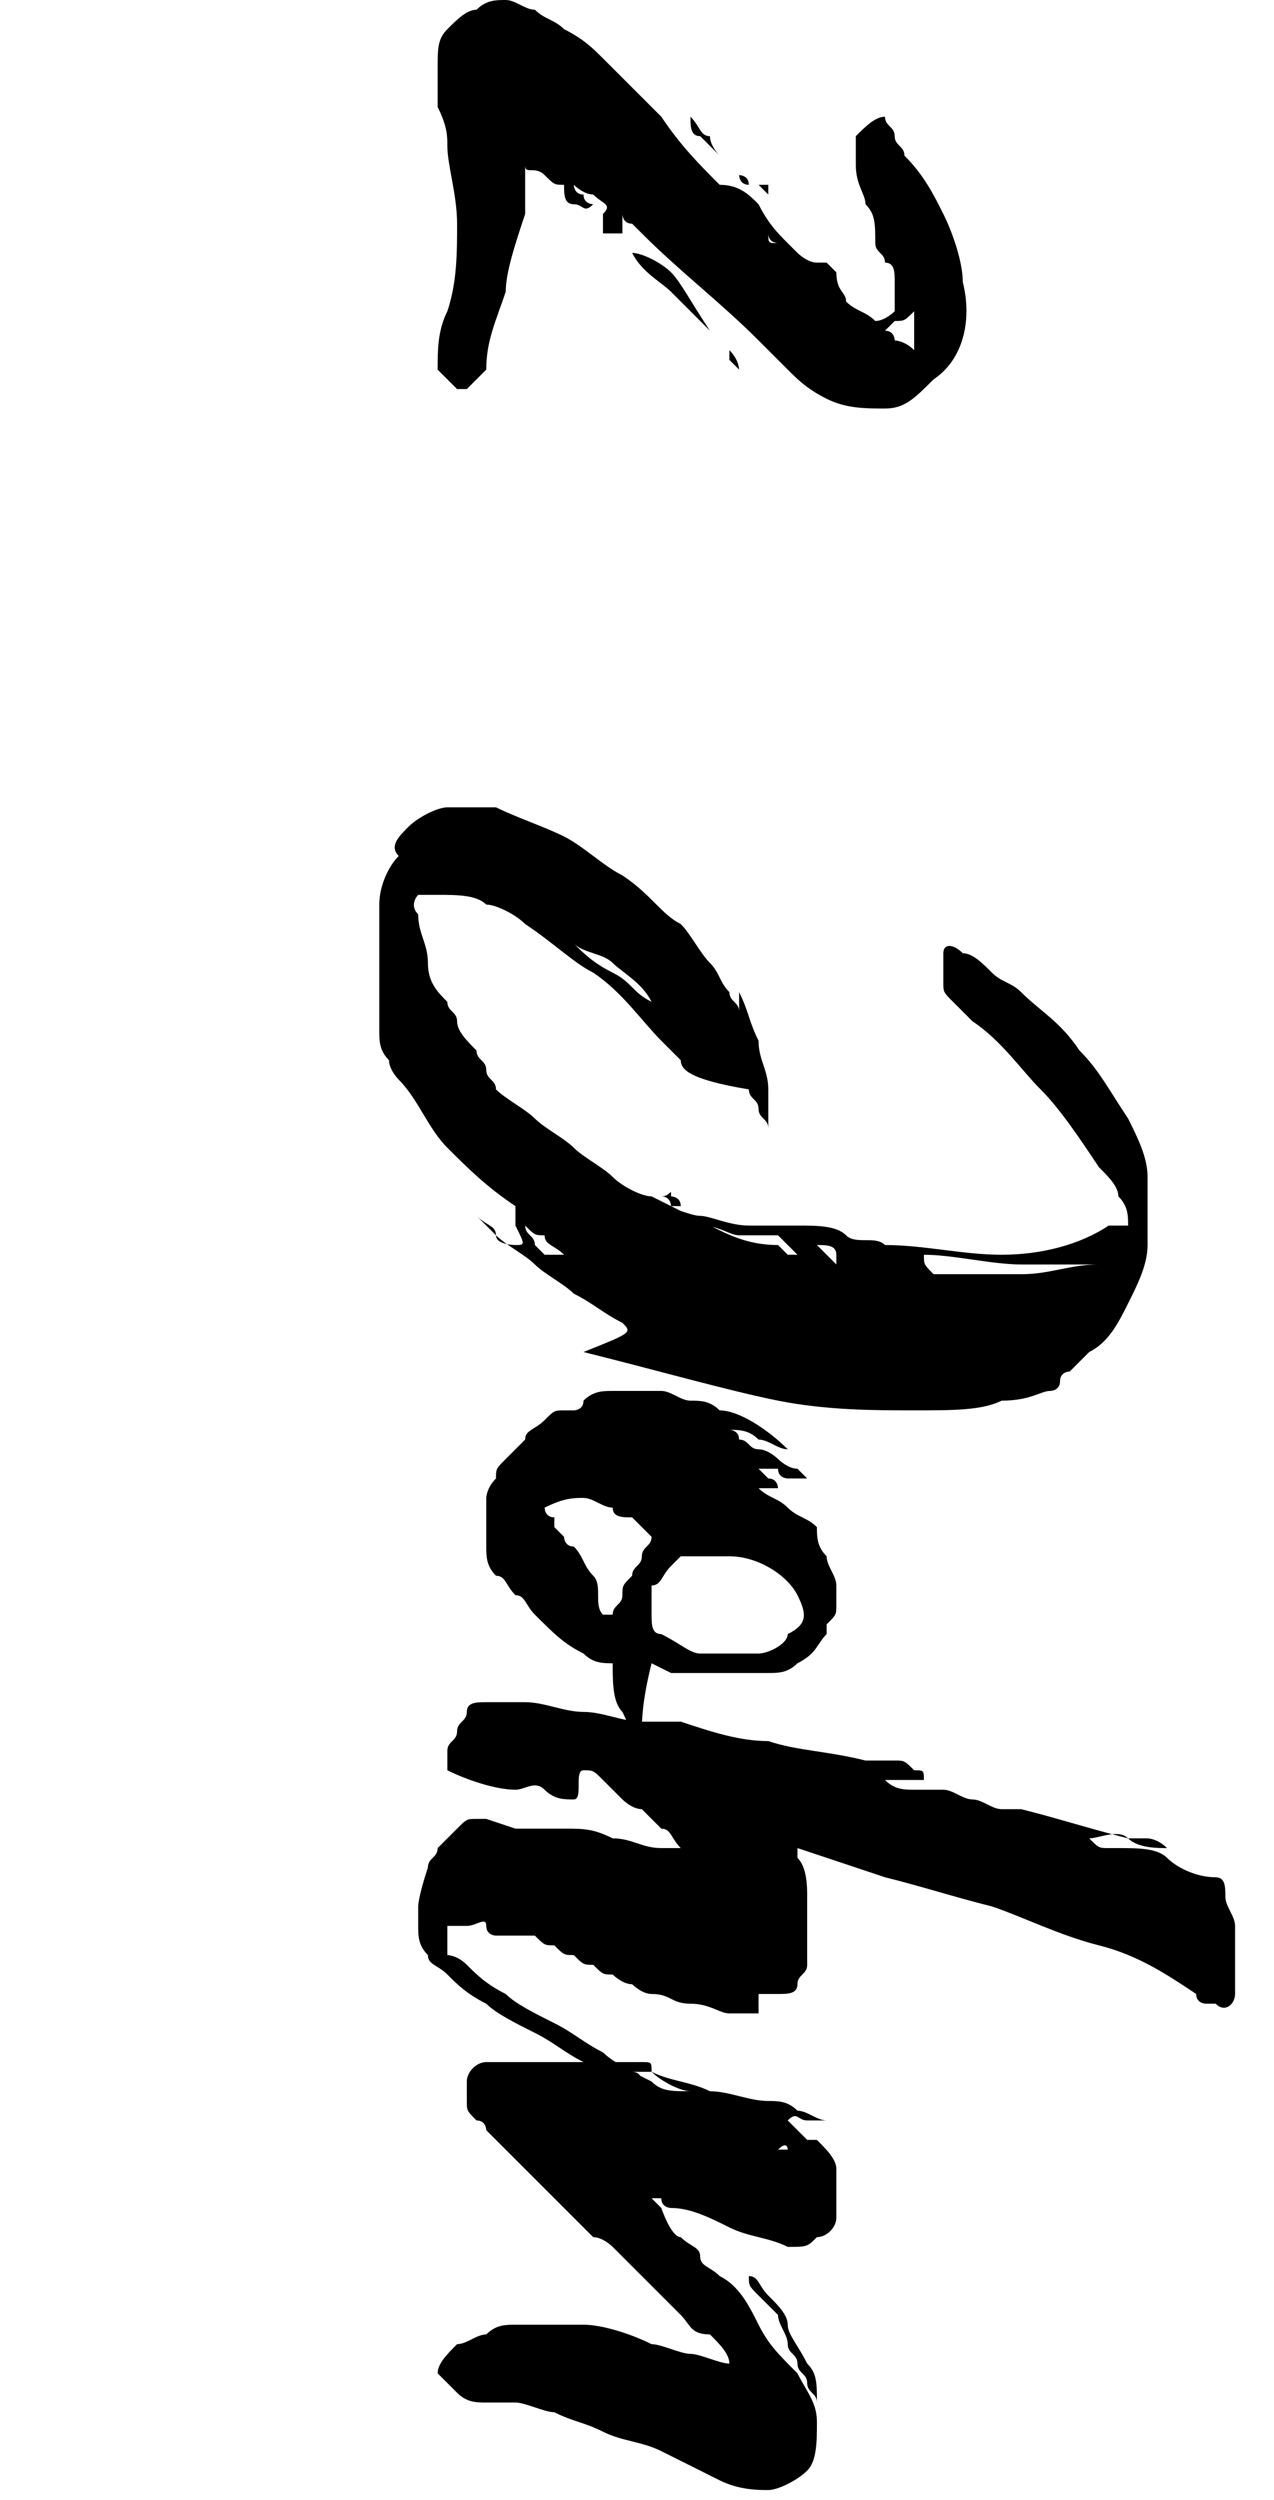 <?xml version="1.0" encoding="utf-8"?>
<!-- Generator: Adobe Illustrator 27.7.0, SVG Export Plug-In . SVG Version: 6.00 Build 0)  -->
<svg version="1.1" id="Layer_2_00000067954712942237486310000005820600316862324151_"
	 xmlns="http://www.w3.org/2000/svg" xmlns:xlink="http://www.w3.org/1999/xlink" x="0px" y="0px" viewBox="0 0 13.1 25.7"
	 style="enable-background:new 0 0 13.1 25.7;" xml:space="preserve">
<style type="text/css">
	.st0{enable-background:new    ;}
</style>
<g id="Layer_1-2">
	<g class="st0">
		<path d="M4.9,3.9c0,0-0.1,0.1-0.1,0.1c0,0-0.1,0-0.1,0c0,0-0.1-0.1-0.1-0.1S4.5,3.8,4.5,3.8c0-0.2,0-0.4,0.1-0.6
			c0.1-0.3,0.1-0.6,0.1-0.9c0-0.3-0.1-0.6-0.1-0.8c0-0.1,0-0.2-0.1-0.4c0-0.1,0-0.2,0-0.4c0-0.2,0-0.3,0.1-0.4
			c0.1-0.1,0.2-0.2,0.3-0.2C5,0,5.1,0,5.2,0c0.1,0,0.2,0.1,0.3,0.1c0.1,0.1,0.2,0.1,0.3,0.2C6,0.4,6.1,0.5,6.2,0.6
			C6.4,0.8,6.6,1,6.8,1.2C7,1.5,7.2,1.7,7.4,1.9c0,0,0,0,0,0s0,0,0,0c0.2,0,0.3,0.1,0.4,0.2C7.9,2.3,8,2.4,8.1,2.5c0,0,0,0-0.1,0
			c0,0-0.1,0-0.1-0.1c0,0.1,0,0.1,0.1,0.1c0,0,0,0,0.1,0c0,0,0.1,0.1,0.1,0.1c0,0,0.1,0.1,0.2,0.1c0,0,0.1,0,0.1,0
			c0,0,0.1,0.1,0.1,0.1C8.6,3,8.7,3,8.7,3.1C8.8,3.2,8.9,3.2,9,3.3c0.1,0,0.2-0.1,0.2-0.1c0-0.1,0-0.2,0-0.3c0-0.1,0-0.2-0.1-0.2
			c0-0.1-0.1-0.1-0.1-0.2C9,2.3,9,2.2,8.9,2.1C8.9,2,8.8,1.9,8.8,1.7c0-0.1,0-0.2,0-0.3C8.9,1.3,9,1.2,9.1,1.2
			c0,0.1,0.1,0.1,0.1,0.2c0,0.1,0.1,0.1,0.1,0.2C9.5,1.8,9.6,2,9.7,2.2c0.1,0.2,0.2,0.5,0.2,0.7c0.1,0.4,0,0.8-0.3,1
			C9.4,4.1,9.3,4.2,9.1,4.2c-0.2,0-0.4,0-0.6-0.1C8.3,4,8.2,3.9,8.1,3.8C8,3.7,7.9,3.6,7.8,3.5C7.4,3.1,7,2.8,6.6,2.4
			c0,0-0.1-0.1-0.1-0.1c-0.1,0-0.1-0.1-0.1-0.1v0c0,0,0,0,0,0c0,0,0,0,0,0v0c0,0,0,0.1,0,0.1c0,0,0,0.1,0,0.1c0,0,0,0-0.1,0
			c0,0-0.1,0-0.1,0c0,0,0-0.1,0-0.1c0,0,0-0.1,0-0.1C6.3,2.1,6.2,2.1,6.1,2C6,2,5.9,1.9,5.9,1.9C5.9,1.9,5.9,2,6,2
			c0,0.1,0.1,0.1,0.1,0.1C6,2.2,6,2.1,5.9,2.1C5.8,2.1,5.8,2,5.8,1.9l0,0l0,0c-0.1,0-0.1,0-0.2-0.1s-0.2,0-0.2-0.1
			c0,0.1,0,0.2,0,0.3c0,0.1,0,0.2,0,0.2C5.3,2.5,5.2,2.8,5.2,3C5.1,3.3,5,3.5,5,3.8C5,3.8,5,3.8,4.9,3.9C5,3.8,4.9,3.9,4.9,3.9z
			 M7.3,3.4C7.1,3.2,7,3.1,6.9,3C6.8,2.9,6.6,2.8,6.5,2.6c0.1,0,0.3,0.1,0.4,0.2S7.1,3.1,7.3,3.4z M7.4,1.6C7.5,1.6,7.5,1.6,7.4,1.6
			L7.4,1.6C7.5,1.6,7.5,1.6,7.4,1.6C7.4,1.6,7.3,1.5,7.2,1.4C7.1,1.4,7.1,1.3,7.1,1.2c0.1,0.1,0.1,0.2,0.2,0.2
			C7.3,1.5,7.4,1.6,7.4,1.6z M7.7,1.9L7.7,1.9C7.8,1.9,7.7,1.9,7.7,1.9c-0.1,0-0.1-0.1-0.1-0.1c0,0-0.1-0.1-0.1-0.1
			c0,0,0.1,0.1,0.1,0.1S7.7,1.8,7.7,1.9z M7.5,3.6C7.6,3.6,7.6,3.6,7.5,3.6c0.1,0.1,0.1,0.2,0.1,0.2l0,0c0,0-0.1-0.1-0.1-0.1
			C7.5,3.7,7.5,3.6,7.5,3.6C7.5,3.6,7.5,3.6,7.5,3.6C7.5,3.6,7.5,3.6,7.5,3.6z M7.9,2C7.9,2,7.9,2,7.9,2C7.9,2,7.9,2,7.9,2L7.8,1.9
			c0,0,0,0,0.1,0C7.9,2,7.9,2,7.9,2z M9.4,3.2C9.3,3.3,9.3,3.3,9.2,3.3c0,0-0.1,0.1-0.1,0.1c0.1,0,0.1,0.1,0.1,0.1s0.1,0,0.2,0.1
			c0-0.1,0-0.1,0-0.2C9.4,3.4,9.4,3.3,9.4,3.2z"/>
		<path d="M6.4,13.6C6.4,13.6,6.4,13.6,6.4,13.6C6.4,13.6,6.4,13.6,6.4,13.6c-0.2-0.1-0.3-0.2-0.5-0.3c-0.1-0.1-0.3-0.2-0.4-0.3
			c-0.1-0.1-0.3-0.2-0.4-0.3c-0.1-0.1-0.2-0.2-0.3-0.3c0,0,0,0,0.1,0.1c0.1,0.1,0.2,0.1,0.2,0.2s0.2,0.1,0.2,0.1c0.1,0,0.1,0,0-0.2
			c0,0,0,0,0-0.1c0,0,0,0,0-0.1c-0.3-0.2-0.5-0.4-0.7-0.6s-0.3-0.5-0.5-0.7C4.1,11.1,4,11,4,10.9c-0.1-0.1-0.1-0.2-0.1-0.3
			c0-0.1,0-0.2,0-0.3c0-0.2,0-0.3,0-0.5c0-0.2,0-0.3,0-0.5c0-0.2,0.1-0.4,0.2-0.5C4,8.7,4.1,8.6,4.2,8.5c0.1-0.1,0.3-0.2,0.4-0.2
			s0.3,0,0.5,0c0.2,0.1,0.5,0.2,0.7,0.3s0.4,0.3,0.6,0.4C6.7,9.2,6.8,9.4,7,9.5c0.1,0.1,0.2,0.3,0.3,0.4c0.1,0.1,0.1,0.2,0.2,0.3
			c0,0.1,0.1,0.1,0.1,0.2c0,0,0,0.1,0,0.1l0,0l0-0.2c0,0,0-0.1,0-0.1c0,0,0-0.1,0-0.1c0,0,0,0,0,0s0,0,0,0c0,0,0,0,0,0.1
			c0.1,0.2,0.1,0.3,0.2,0.5c0,0.2,0.1,0.3,0.1,0.5c0,0.1,0,0.3,0,0.3s0,0.1,0,0.1c0,0,0,0,0,0s0,0,0,0c0,0,0,0,0,0
			c0-0.1-0.1-0.1-0.1-0.2s-0.1-0.1-0.1-0.2l0,0C7.1,11.1,7,11,7,10.9c-0.1-0.1-0.1-0.1-0.2-0.2c-0.2-0.2-0.4-0.5-0.7-0.7
			C5.9,9.9,5.7,9.7,5.4,9.5C5.3,9.4,5.1,9.3,5,9.3C4.9,9.2,4.7,9.2,4.5,9.2c-0.1,0-0.2,0-0.2,0c0,0-0.1,0.1,0,0.2
			c0,0.2,0.1,0.3,0.1,0.5s0.1,0.3,0.2,0.4c0,0.1,0.1,0.1,0.1,0.2s0.1,0.2,0.2,0.3C4.9,10.9,5,10.9,5,11c0,0.1,0.1,0.1,0.1,0.2
			c0.1,0.1,0.3,0.2,0.4,0.3c0.1,0.1,0.3,0.2,0.4,0.3c0.1,0.1,0.3,0.2,0.4,0.3c0.1,0.1,0.3,0.2,0.4,0.2c0.2,0.1,0.4,0.2,0.6,0.3
			c0.2,0.1,0.4,0.2,0.7,0.2c0,0,0.1,0.1,0.1,0.1c0,0,0.1,0,0.1,0c0,0,0,0-0.1-0.1c0,0,0,0-0.1-0.1c-0.1,0-0.1,0-0.2,0
			c0,0-0.1,0-0.2,0c-0.1,0-0.2-0.1-0.4-0.1s-0.3-0.1-0.4-0.2c0.1,0,0.3,0.1,0.4,0.1s0.3,0.1,0.5,0.1h0c0.1,0,0.1,0,0.2,0
			c0.1,0,0.1,0,0.2,0h0.1c0.2,0,0.4,0,0.5,0.1s0.3,0,0.4,0.1c0,0,0,0,0,0c0,0,0,0,0,0c0.4,0,0.8,0.1,1.2,0.1c0.4,0,0.8-0.1,1.1-0.3
			c0,0,0,0,0.1,0c0,0,0,0,0.1,0c0-0.1,0-0.2-0.1-0.3c0-0.1-0.1-0.2-0.2-0.3c-0.2-0.3-0.4-0.6-0.6-0.8s-0.4-0.5-0.7-0.7
			c-0.1-0.1-0.1-0.1-0.2-0.2s-0.1-0.1-0.1-0.2c0-0.1,0-0.2,0-0.3s0.1-0.1,0.2,0c0.1,0,0.2,0.1,0.3,0.2c0.1,0.1,0.2,0.1,0.3,0.2
			c0.2,0.2,0.4,0.3,0.6,0.6c0.2,0.2,0.3,0.4,0.5,0.7c0.1,0.2,0.2,0.4,0.2,0.6c0,0.2,0,0.4,0,0.7c0,0.2-0.1,0.4-0.2,0.6
			s-0.2,0.4-0.4,0.5c0,0-0.1,0.1-0.1,0.1c0,0-0.1,0.1-0.1,0.1s-0.1,0-0.1,0.1s-0.1,0.1-0.1,0.1c-0.1,0-0.2,0.1-0.5,0.1
			c-0.2,0.1-0.5,0.1-0.9,0.1s-0.9,0-1.4-0.1s-1.2-0.3-2-0.5C6.5,13.7,6.5,13.7,6.4,13.6C6.5,13.6,6.5,13.6,6.4,13.6z M5.4,12.6
			c0,0.1,0.1,0.1,0.1,0.2c0,0,0.1,0.1,0.1,0.1s0.1,0,0.1,0s0.1,0,0.1,0c-0.1-0.1-0.2-0.1-0.2-0.2C5.5,12.7,5.5,12.7,5.4,12.6z
			 M6.7,10.3c-0.1-0.2-0.3-0.3-0.4-0.4S6,9.8,5.9,9.7c0,0,0,0,0,0C6,9.8,6.1,9.9,6.3,10S6.5,10.2,6.7,10.3
			C6.6,10.4,6.6,10.4,6.7,10.3C6.6,10.3,6.7,10.3,6.7,10.3z M6.8,12.3c0.1,0,0.1-0.1,0.1,0c0,0,0.1,0,0.1,0.1c0,0-0.1,0-0.1,0
			S6.9,12.3,6.8,12.3z M7.1,12.3L7.1,12.3L7.1,12.3C7.1,12.3,7.1,12.4,7.1,12.3C7.1,12.4,7.1,12.3,7.1,12.3L7.1,12.3L7.1,12.3z
			 M8.4,12.8c0,0,0.1,0.1,0.1,0.1c0,0,0,0,0.1,0.1c0-0.1,0-0.1,0-0.1C8.6,12.8,8.5,12.8,8.4,12.8z M9.5,12.9c0,0.1,0,0.1,0.1,0.2
			c0,0,0.1,0,0.1,0c0.2,0,0.5,0,0.8,0c0.3,0,0.5-0.1,0.8-0.1c-0.3,0-0.5,0-0.8,0S9.8,12.9,9.5,12.9z"/>
		<path d="M6.6,17.8L6.6,17.8C6.6,17.9,6.6,17.9,6.6,17.8c-0.1,0.1-0.1,0-0.2-0.2c-0.1-0.1-0.1-0.3-0.1-0.5C6.2,17.1,6.1,17.1,6,17
			c-0.2-0.1-0.3-0.2-0.5-0.4c-0.1-0.1-0.1-0.2-0.2-0.2c-0.1-0.1-0.1-0.2-0.2-0.2c-0.1-0.1-0.1-0.2-0.1-0.3C5,15.8,5,15.7,5,15.6
			c0,0,0-0.1,0-0.1c0,0,0-0.1,0-0.1c0,0,0-0.1,0.1-0.2c0-0.1,0-0.1,0.1-0.2c0,0,0.1-0.1,0.1-0.1c0,0,0.1-0.1,0.1-0.1
			c0-0.1,0.1-0.1,0.2-0.2c0.1-0.1,0.1-0.1,0.2-0.1c0,0,0.1,0,0.1,0c0,0,0.1,0,0.1-0.1c0.1-0.1,0.2-0.1,0.3-0.1c0.1,0,0.2,0,0.3,0
			s0.2,0,0.2,0c0.1,0,0.2,0.1,0.3,0.1c0.1,0,0.2,0,0.3,0.1c0.2,0,0.5,0.2,0.7,0.4l0,0c0,0,0,0,0,0c-0.1,0-0.2-0.1-0.3-0.1
			c-0.1-0.1-0.2-0.1-0.3-0.1h0c0,0,0.1,0,0.1,0.1c0.1,0,0.1,0.1,0.2,0.1c0.1,0,0.2,0.1,0.2,0.1s0.1,0.1,0.2,0.1c0,0,0.1,0.1,0.1,0.1
			c0,0,0,0,0,0c0,0-0.1,0-0.1,0c0,0-0.1,0-0.1,0c0,0-0.1,0-0.1-0.1c-0.1,0-0.1,0-0.2,0c0,0,0,0,0,0l0,0c0,0,0.1,0.1,0.1,0.1
			c0.1,0,0.1,0.1,0.1,0.1c0,0-0.1,0-0.1,0s-0.1,0-0.1,0c0.1,0.1,0.2,0.1,0.3,0.2c0.1,0.1,0.2,0.1,0.3,0.2c0,0.1,0,0.2,0.1,0.3
			c0,0.1,0.1,0.2,0.1,0.3c0,0.1,0,0.2,0,0.2c0,0.1,0,0.1-0.1,0.2c0,0,0,0.1,0,0.1c-0.1,0.1-0.1,0.2-0.3,0.3
			c-0.1,0.1-0.2,0.1-0.3,0.1c-0.2,0-0.3,0-0.5,0c-0.2,0-0.3,0-0.5,0l-0.2-0.1C6.6,17.5,6.6,17.7,6.6,17.8z M6.2,16.6
			C6.2,16.6,6.3,16.6,6.2,16.6c0.1,0,0.1,0,0.1,0c0-0.1,0.1-0.1,0.1-0.2s0-0.1,0.1-0.2c0-0.1,0.1-0.1,0.1-0.2c0-0.1,0.1-0.1,0.1-0.2
			c-0.1-0.1-0.1-0.1-0.2-0.2c-0.1,0-0.2,0-0.2-0.1c-0.1,0-0.2-0.1-0.3-0.1c-0.1,0-0.2,0-0.4,0.1c0,0,0,0.1,0.1,0.1c0,0,0,0.1,0,0.1
			c0,0,0.1,0.1,0.1,0.1c0,0,0,0.1,0.1,0.1c0.1,0.1,0.1,0.2,0.2,0.3S6.1,16.5,6.2,16.6z M8.2,16.4C8.1,16.2,7.8,16,7.5,16
			c-0.1,0-0.1,0-0.2,0c-0.1,0-0.1,0-0.2,0C7.1,16,7,16,7,16c0,0-0.1,0.1-0.1,0.1c-0.1,0.1-0.1,0.2-0.2,0.2c0,0,0,0.1,0,0.1
			c0,0,0,0.1,0,0.1c0,0,0,0.1,0,0.1c0,0.1,0,0.2,0.1,0.2C7,16.9,7.1,17,7.2,17c0.1,0,0.3,0,0.4,0c0,0,0.1,0,0.1,0c0,0,0.1,0,0.1,0
			c0.1,0,0.3-0.1,0.3-0.2C8.3,16.7,8.3,16.6,8.2,16.4z"/>
		<path d="M5.9,18.5c-0.1,0-0.2,0-0.3-0.1s-0.2,0-0.3,0c-0.2,0-0.5-0.1-0.7-0.2c0,0,0-0.1,0-0.2c0-0.1,0.1-0.1,0.1-0.2
			c0-0.1,0.1-0.1,0.1-0.2c0-0.1,0.1-0.1,0.2-0.1c0.1,0,0.1,0,0.2,0c0.1,0,0.1,0,0.2,0c0.2,0,0.4,0.1,0.6,0.1s0.4,0.1,0.6,0.1
			c0.1,0,0.1,0,0.2,0s0.1,0,0.2,0c0.3,0.1,0.6,0.2,0.9,0.2c0.3,0.1,0.6,0.1,1,0.2c0,0,0.1,0,0.1,0c0.1,0,0.1,0,0.2,0
			c0.1,0,0.1,0,0.2,0.1c0.1,0,0.1,0,0.1,0.1l-0.4,0c0.1,0.1,0.2,0.1,0.3,0.1s0.2,0,0.3,0c0,0,0,0,0,0c0,0,0,0,0,0
			c0.1,0,0.2,0.1,0.3,0.1c0.1,0,0.2,0.1,0.3,0.1c0,0,0,0,0.1,0c0,0,0.1,0,0.1,0c0.4,0.1,0.7,0.2,1.1,0.3c0.1,0,0.1,0,0.2,0
			c0,0,0.1,0,0.2,0.1c-0.1,0-0.3,0-0.4-0.1s-0.3,0-0.4,0c0.1,0.1,0.1,0.1,0.2,0.1c0,0,0,0,0.1,0c0.2,0,0.4,0,0.5,0.1
			c0.1,0.1,0.3,0.2,0.5,0.2c0.1,0,0.1,0.1,0.1,0.2c0,0.1,0.1,0.2,0.1,0.3c0,0.1,0,0.2,0,0.4c0,0.1,0,0.2,0,0.3
			c0,0.1-0.1,0.2-0.2,0.1c0,0,0,0-0.1,0c0,0-0.1,0-0.1-0.1c-0.3-0.2-0.6-0.4-1-0.5s-0.8-0.3-1.1-0.4c-0.4-0.1-0.7-0.2-1.1-0.3
			c-0.3-0.1-0.6-0.2-0.9-0.3c0,0.1,0,0.1,0,0.1c0.1,0.1,0.1,0.3,0.1,0.4c0,0.1,0,0.3,0,0.5c0,0,0,0.1,0,0.1c0,0,0,0.1,0,0.1
			c0,0.1-0.1,0.1-0.1,0.2c0,0.1-0.1,0.1-0.2,0.1c0,0-0.1,0-0.1,0s-0.1,0-0.1,0c0,0,0,0,0,0.1s0,0,0,0.1c-0.1,0-0.1,0-0.2,0
			c0,0-0.1,0-0.1,0c-0.1,0-0.2-0.1-0.4-0.1s-0.2-0.1-0.4-0.1c-0.1,0-0.2-0.1-0.2-0.1c-0.1,0-0.2-0.1-0.2-0.1c-0.1,0-0.1,0-0.2-0.1
			c-0.1,0-0.1,0-0.2-0.1h0c-0.1,0-0.1,0-0.2-0.1c-0.1,0-0.1,0-0.2-0.1c0,0-0.1,0-0.1,0c0,0-0.1,0-0.1,0c0,0,0,0,0,0c0,0,0,0,0,0
			c0,0,0,0-0.1,0c0,0,0,0-0.1,0c0,0-0.1,0-0.1-0.1s-0.1,0-0.2,0v0c-0.1,0-0.1,0-0.2,0c0,0,0,0,0,0.1c0,0.1,0,0.1,0,0.2
			c0,0,0.1,0,0.2,0.1c0.1,0.1,0.2,0.2,0.4,0.3c0.1,0.1,0.3,0.2,0.5,0.3c0.2,0.1,0.3,0.2,0.5,0.3c0.1,0.1,0.3,0.2,0.5,0.3
			c0,0,0,0-0.1,0c-0.1,0-0.1-0.1-0.2-0.1c-0.1,0-0.2-0.1-0.3-0.2c0.1,0.1,0.1,0.1,0.2,0.1c0.1,0,0.1,0.1,0.2,0.1
			c0.1,0,0.1,0.1,0.1,0.1c0,0,0,0.1,0,0.1c0,0,0,0,0,0c0,0-0.1,0-0.2-0.1c-0.1-0.1-0.2-0.1-0.4-0.2c-0.2-0.1-0.3-0.2-0.5-0.3
			c-0.2-0.1-0.4-0.2-0.5-0.3c-0.2-0.1-0.3-0.2-0.4-0.3c-0.1-0.1-0.2-0.1-0.2-0.2c-0.1-0.1-0.1-0.2-0.1-0.3c0-0.1,0-0.1,0-0.2
			c0,0,0,0,0,0c0,0,0,0.1,0,0c0,0,0-0.1,0.1-0.4c0-0.1,0.1-0.1,0.1-0.2c0.1-0.1,0.1-0.1,0.2-0.2c0.1-0.1,0.1-0.1,0.2-0.1
			s0.1,0,0.1,0c0,0,0,0,0.1,0s0.1,0,0.2,0c0.1,0,0.1,0,0.2,0H5.1c0,0-0.1,0-0.1,0c0,0,0,0,0,0l0.3,0.1c0.1,0,0.2,0,0.2,0
			c0.1,0,0.1,0,0.1,0c0,0,0,0,0,0c0,0-0.1,0-0.1,0c0,0-0.1,0-0.1,0c0,0,0,0,0,0c0.1,0,0.1,0,0.2,0s0.1,0,0.1,0c0,0,0.1,0,0.1,0
			c0,0,0,0,0,0h0c0.2,0,0.3,0,0.5,0.1c0.2,0,0.3,0.1,0.5,0.1c0,0,0.1,0,0.1,0s0.1,0,0.1,0c-0.1-0.1-0.1-0.2-0.2-0.2
			c-0.1-0.1-0.1-0.1-0.2-0.2c-0.1,0-0.2-0.1-0.2-0.1c-0.1-0.1-0.1-0.1-0.2-0.2c-0.1-0.1-0.1-0.1-0.2-0.1S6,18.5,5.9,18.5z"/>
		<path d="M8.3,25.4c-0.1,0.1-0.3,0.2-0.4,0.2c-0.1,0-0.3,0-0.5-0.1c-0.2-0.1-0.4-0.2-0.6-0.3S6.4,25.1,6.2,25
			c-0.2-0.1-0.3-0.1-0.5-0.2c-0.1,0-0.3-0.1-0.4-0.1c-0.1,0-0.2,0-0.3,0c-0.1,0-0.2,0-0.3-0.1c0,0,0,0-0.1-0.1c0,0,0,0-0.1-0.1
			c0-0.1,0.1-0.2,0.2-0.3C4.8,24.1,4.9,24,5,24c0.1-0.1,0.2-0.1,0.3-0.1c0.2,0,0.5,0,0.7,0s0.5,0.1,0.7,0.2c0.1,0,0.3,0.1,0.4,0.1
			c0.1,0,0.3,0.1,0.4,0.1c0-0.1-0.1-0.2-0.2-0.3C7.1,24,7.1,23.9,7,23.8c-0.1-0.1-0.2-0.2-0.3-0.3s-0.2-0.2-0.3-0.3
			c0,0-0.1-0.1-0.1-0.1S6.2,23,6.1,23c-0.1-0.1-0.2-0.2-0.3-0.3s-0.2-0.2-0.3-0.3c-0.1-0.1-0.1-0.1-0.2-0.2
			c-0.1-0.1-0.1-0.1-0.2-0.2c0,0-0.1-0.1-0.1-0.1c0,0,0-0.1-0.1-0.1c-0.1-0.1-0.1-0.1-0.1-0.2c0-0.1,0-0.2,0-0.2
			c0-0.1,0.1-0.2,0.2-0.2c0.1,0,0.2,0,0.3,0c0.1,0,0.2,0,0.3,0c0.1,0,0.1,0,0.2,0s0.1,0,0.2,0c0.1,0,0.1,0,0.2,0c0.1,0,0.1,0,0.2,0
			c0.1,0,0.1,0,0.2,0c0.1,0,0.1,0,0.1,0.1c0.2,0.1,0.4,0.1,0.6,0.2c0.2,0,0.4,0.1,0.6,0.1c0.1,0,0.2,0,0.3,0.1
			c0.1,0,0.2,0.1,0.3,0.1c-0.1,0-0.1,0-0.2,0s-0.1-0.1-0.2,0c0.1,0.1,0.1,0.1,0.2,0.2C8.2,22,8.2,22,8.3,22c0,0,0,0,0.1,0
			c0.1,0.1,0.2,0.2,0.2,0.3c0,0,0,0.1,0,0.1s0,0.1,0,0.1c0,0.1,0,0.2,0,0.3s-0.1,0.2-0.2,0.2c-0.1,0.1-0.1,0.1-0.3,0.1
			c-0.2-0.1-0.4-0.1-0.6-0.2c-0.2-0.1-0.4-0.2-0.6-0.2c0,0-0.1,0-0.1-0.1c0,0-0.1,0-0.1,0c0,0,0.1,0.1,0.1,0.1S6.9,23,7,23
			c0.1,0.1,0.2,0.1,0.2,0.2s0.1,0.1,0.2,0.2c0.2,0.1,0.3,0.3,0.4,0.5s0.2,0.3,0.4,0.5c0.1,0.2,0.2,0.3,0.2,0.5
			C8.4,25.1,8.4,25.3,8.3,25.4z M6.3,21.3c0.1,0,0.2,0.1,0.4,0.1c0.1,0.1,0.2,0.1,0.4,0.1c-0.1,0-0.3-0.1-0.4-0.2
			C6.5,21.3,6.4,21.3,6.3,21.3z M8,23.8c-0.1-0.1-0.1-0.1-0.2-0.2s-0.1-0.1-0.1-0.2c0.1,0,0.1,0.1,0.2,0.2s0.2,0.2,0.2,0.3
			s0.1,0.2,0.2,0.4c0.1,0.1,0.1,0.2,0.1,0.4c0-0.1-0.1-0.1-0.1-0.2c0-0.1-0.1-0.1-0.1-0.2c0-0.1-0.1-0.1-0.1-0.2S8,23.9,8,23.8z
			 M8,22.1c0.1,0,0.1,0,0.1,0s0.1,0,0.1,0c0,0,0,0,0,0s0,0,0,0c0,0-0.1,0-0.1,0S8.1,22,8,22.1L8,22.1z"/>
	</g>
</g>
</svg>
